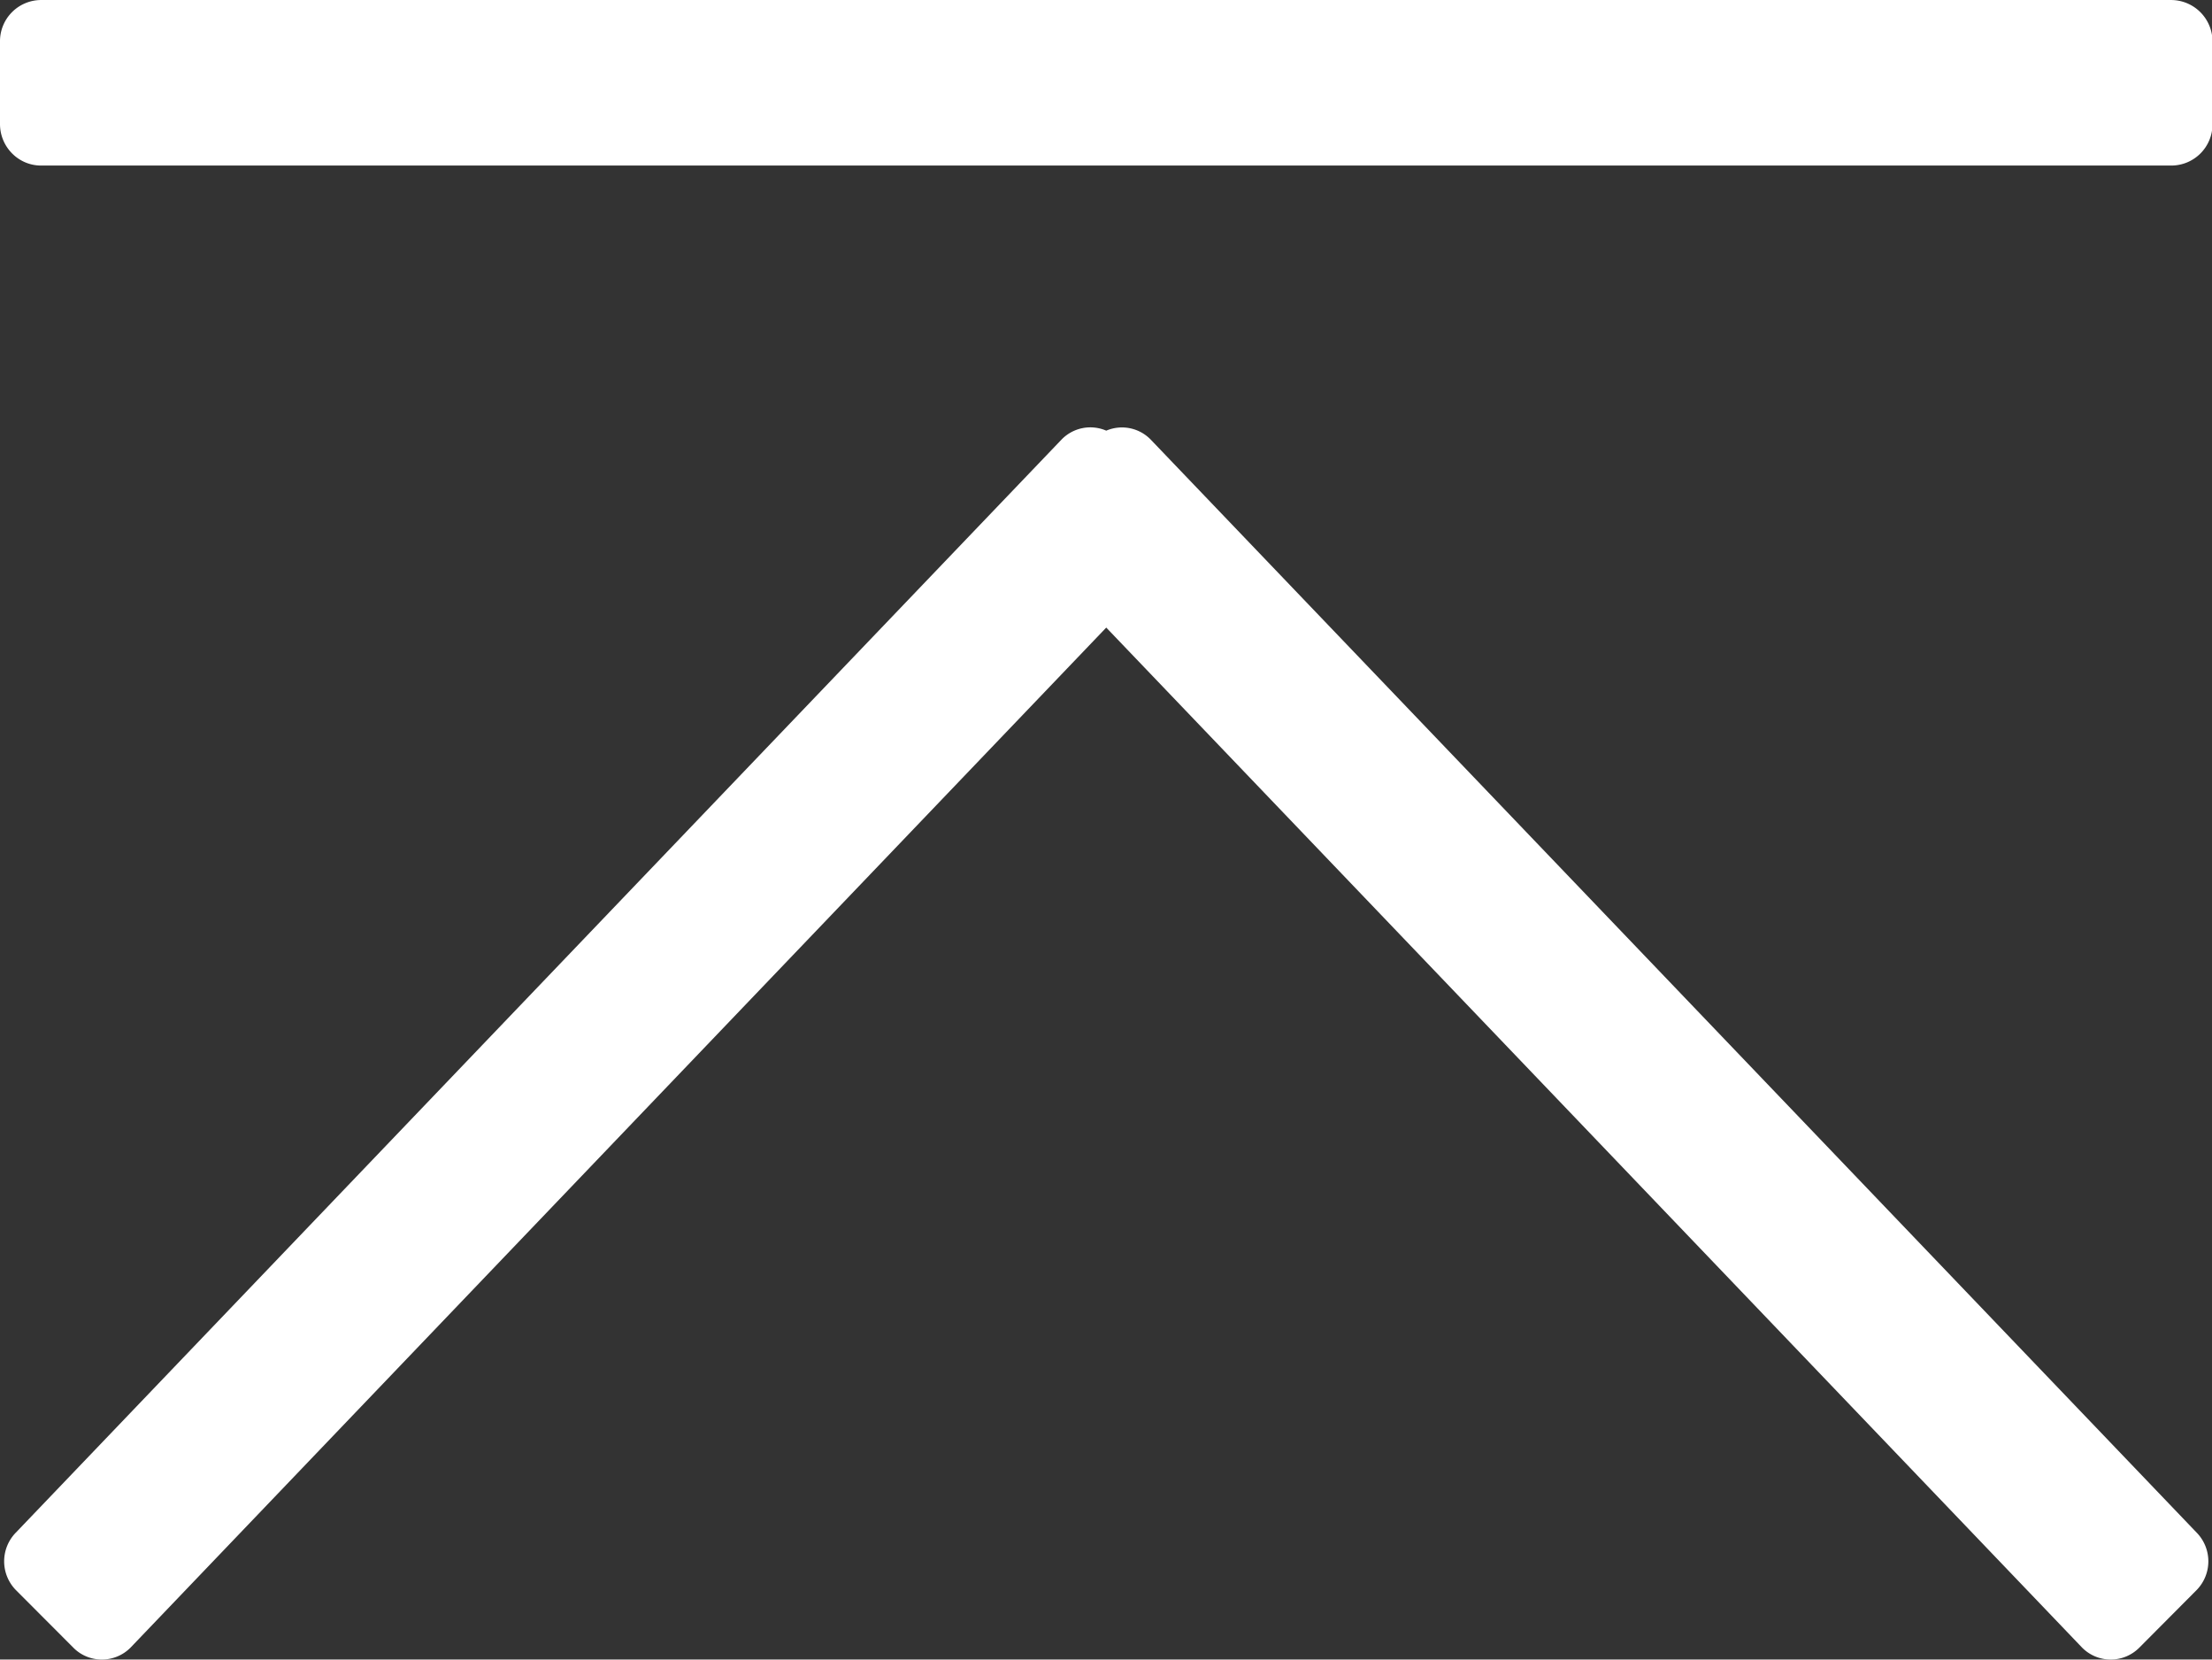 <?xml version="1.0" standalone="no"?><!DOCTYPE svg PUBLIC "-//W3C//DTD SVG 1.1//EN" "http://www.w3.org/Graphics/SVG/1.1/DTD/svg11.dtd"><svg class="icon" width="200px" height="150.04px" viewBox="0 0 1365 1024" version="1.1" xmlns="http://www.w3.org/2000/svg"><rect x="0" y="0" width="1365" height="1024" fill="#333333" stroke="none"/><path fill="#ffffff" d="M1339.962 0H25.344A25.429 25.429 0 0 0 0.001 25.599v50.943c0 13.994 11.264 25.599 25.343 25.599h1314.618a25.429 25.429 0 0 0 25.343-25.599V25.599a25.599 25.599 0 0 0-25.343-25.599zM709.959 271.098A24.746 24.746 0 0 0 682.653 265.722a24.746 24.746 0 0 0-27.477 5.376L9.814 945.644a25.343 25.343 0 0 0 0 35.498l35.413 35.498c9.642 9.813 25.599 9.813 35.327 0L682.653 387.235l602.185 629.406c9.728 9.813 25.599 9.813 35.327 0l35.327-35.498a25.343 25.343 0 0 0 0-35.498L709.959 271.098z" /></svg>